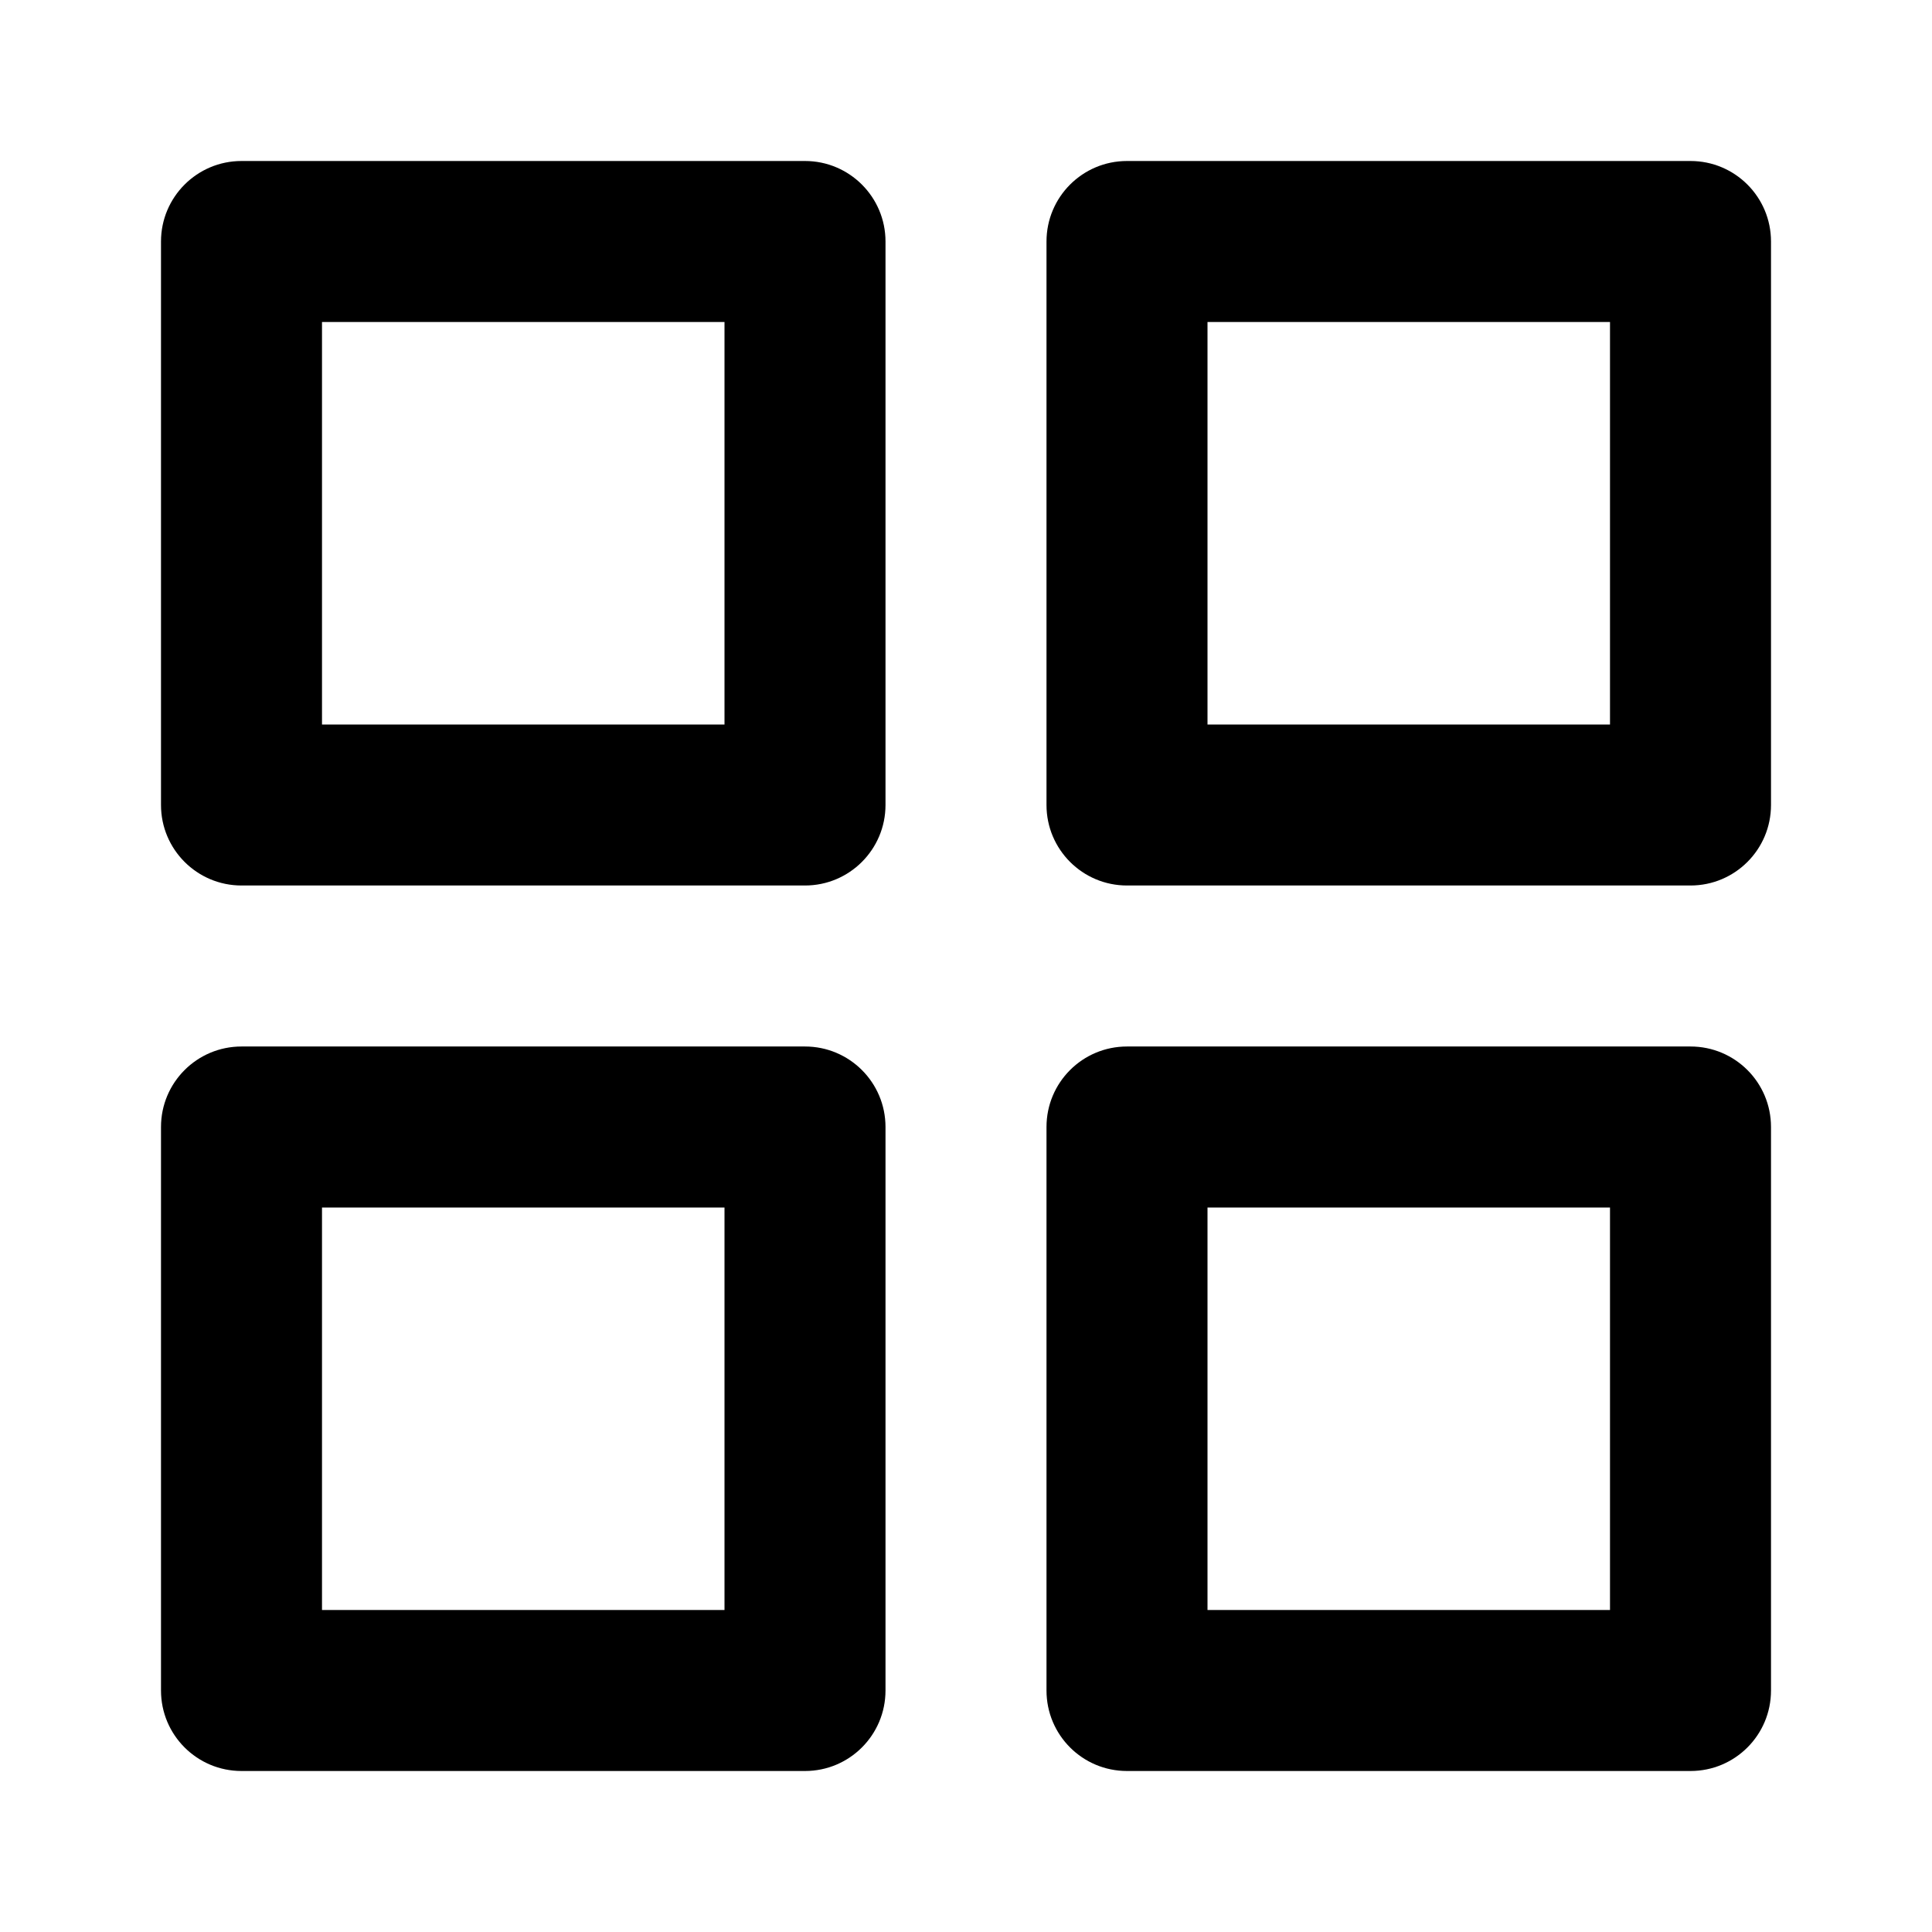 <?xml version="1.0" encoding="utf-8"?>
<!-- Generator: Adobe Illustrator 16.0.0, SVG Export Plug-In . SVG Version: 6.00 Build 0)  -->
<!DOCTYPE svg PUBLIC "-//W3C//DTD SVG 1.1 Tiny//EN" "http://www.w3.org/Graphics/SVG/1.1/DTD/svg11-tiny.dtd">
<svg version="1.1" baseProfile="tiny" id="Layer_1" xmlns="http://www.w3.org/2000/svg" xmlns:xlink="http://www.w3.org/1999/xlink"
	 x="0px" y="0px" width="24px" height="24px" viewBox="0 0 24 24" xml:space="preserve">
<path d="M10,11H3c-0.552,0-1-0.448-1-1V3c0-0.552,0.448-1,1-1h7c0.552,0,1,0.448,1,1v7C11,10.552,10.552,11,10,11z M4,9h5V4H4V9z"/>
<path d="M21,11h-7c-0.553,0-1-0.448-1-1V3c0-0.552,0.447-1,1-1h7c0.553,0,1,0.448,1,1v7C22,10.552,21.553,11,21,11z M15,9h5V4h-5V9z
	"/>
<path d="M21,22h-7c-0.553,0-1-0.447-1-1v-7c0-0.553,0.447-1,1-1h7c0.553,0,1,0.447,1,1v7C22,21.553,21.553,22,21,22z M15,20h5v-5h-5
	V20z"/>
<path d="M10,22H3c-0.552,0-1-0.447-1-1v-7c0-0.553,0.448-1,1-1h7c0.552,0,1,0.447,1,1v7C11,21.553,10.552,22,10,22z M4,20h5v-5H4V20
	z"/>
</svg>
